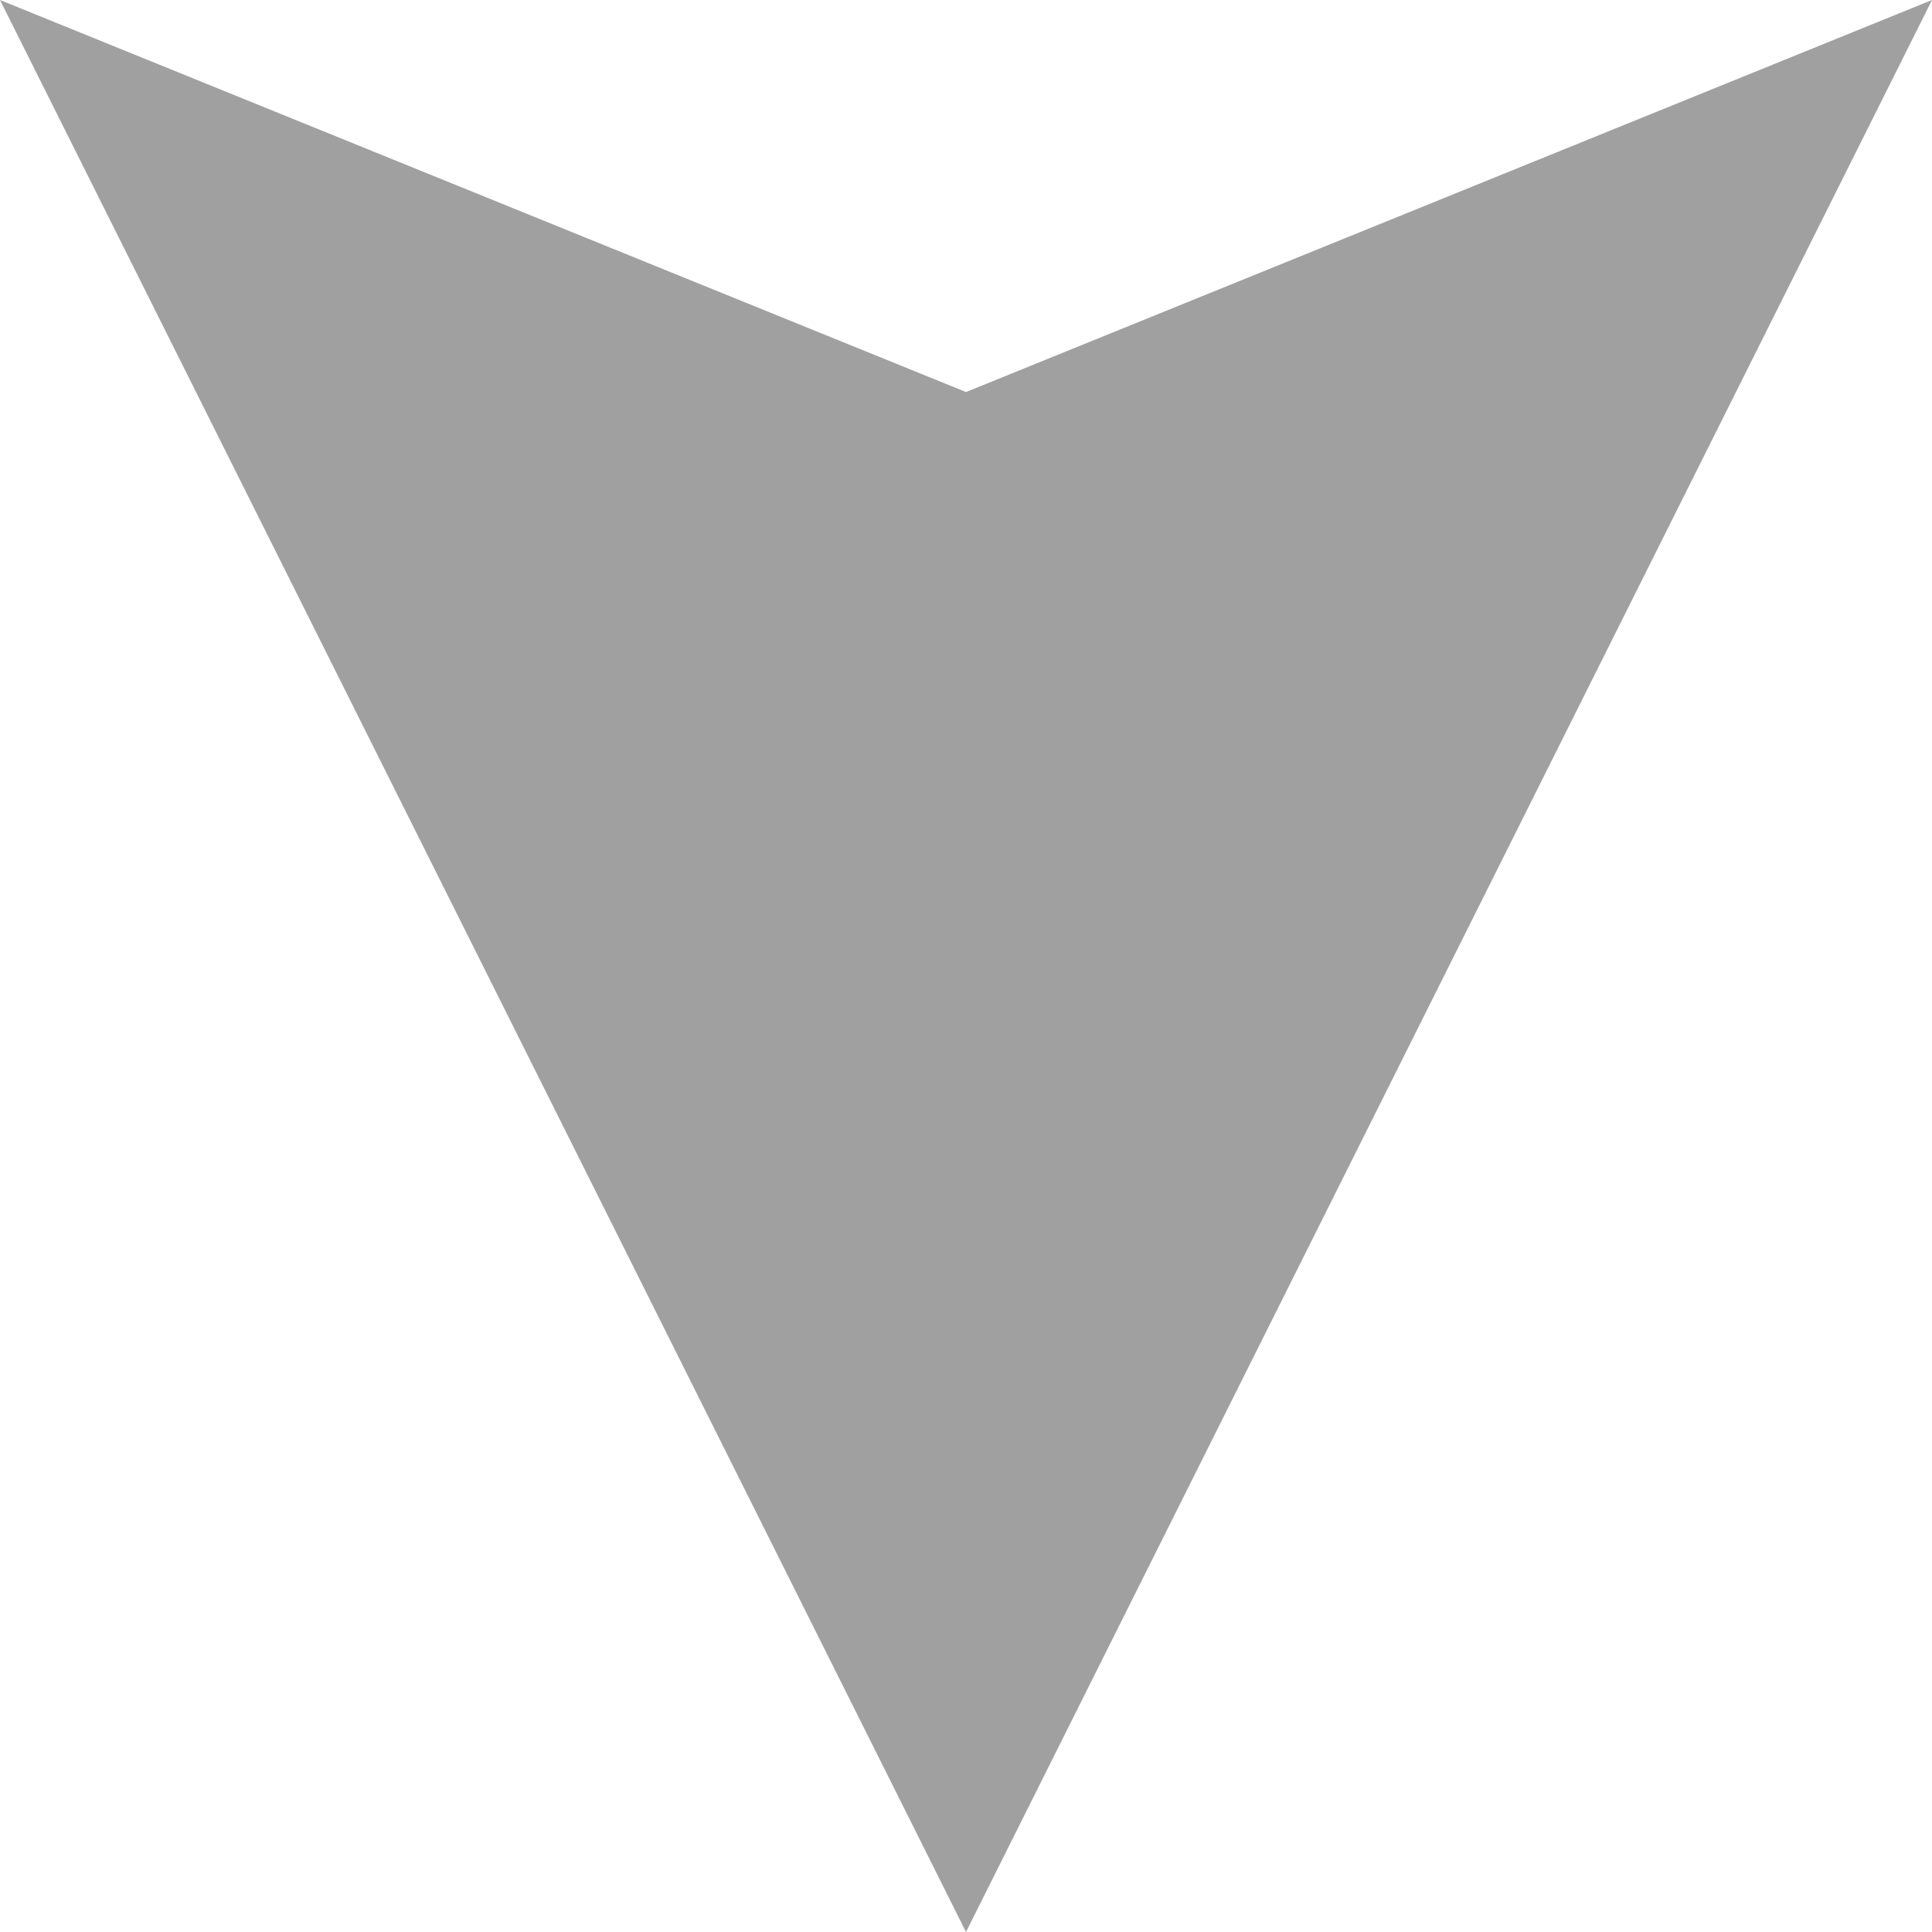 <?xml version="1.0" encoding="UTF-8"?>
<svg width="12px" height="12px" viewBox="0 0 12 12" version="1.1" xmlns="http://www.w3.org/2000/svg" xmlns:xlink="http://www.w3.org/1999/xlink">
    <!-- Generator: Sketch 41.2 (35397) - http://www.bohemiancoding.com/sketch -->
    <title>arrow down</title>
    <desc>Created with Sketch.</desc>
    <defs></defs>
    <g id="screens" stroke="none" stroke-width="1" fill="none" fill-rule="evenodd">
        <g id="View-Problem" transform="translate(-204, -579)" fill="#A0A0A0">
            <g id="keyword" transform="translate(194, 484)">
                <g id="links" transform="translate(0, 53)">
                    <g id="link">
                        <g id="votes" transform="translate(0, 10)">
                            <g id="downvote" transform="translate(0, 26)">
                                <path d="M16,18 L10,6 L22,6 L16,18 Z M16,8.435 L10,6 L22,6 L16,8.435 Z" id="arrow-down"></path>
                            </g>
                        </g>
                    </g>
                </g>
            </g>
        </g>
    </g>
</svg>